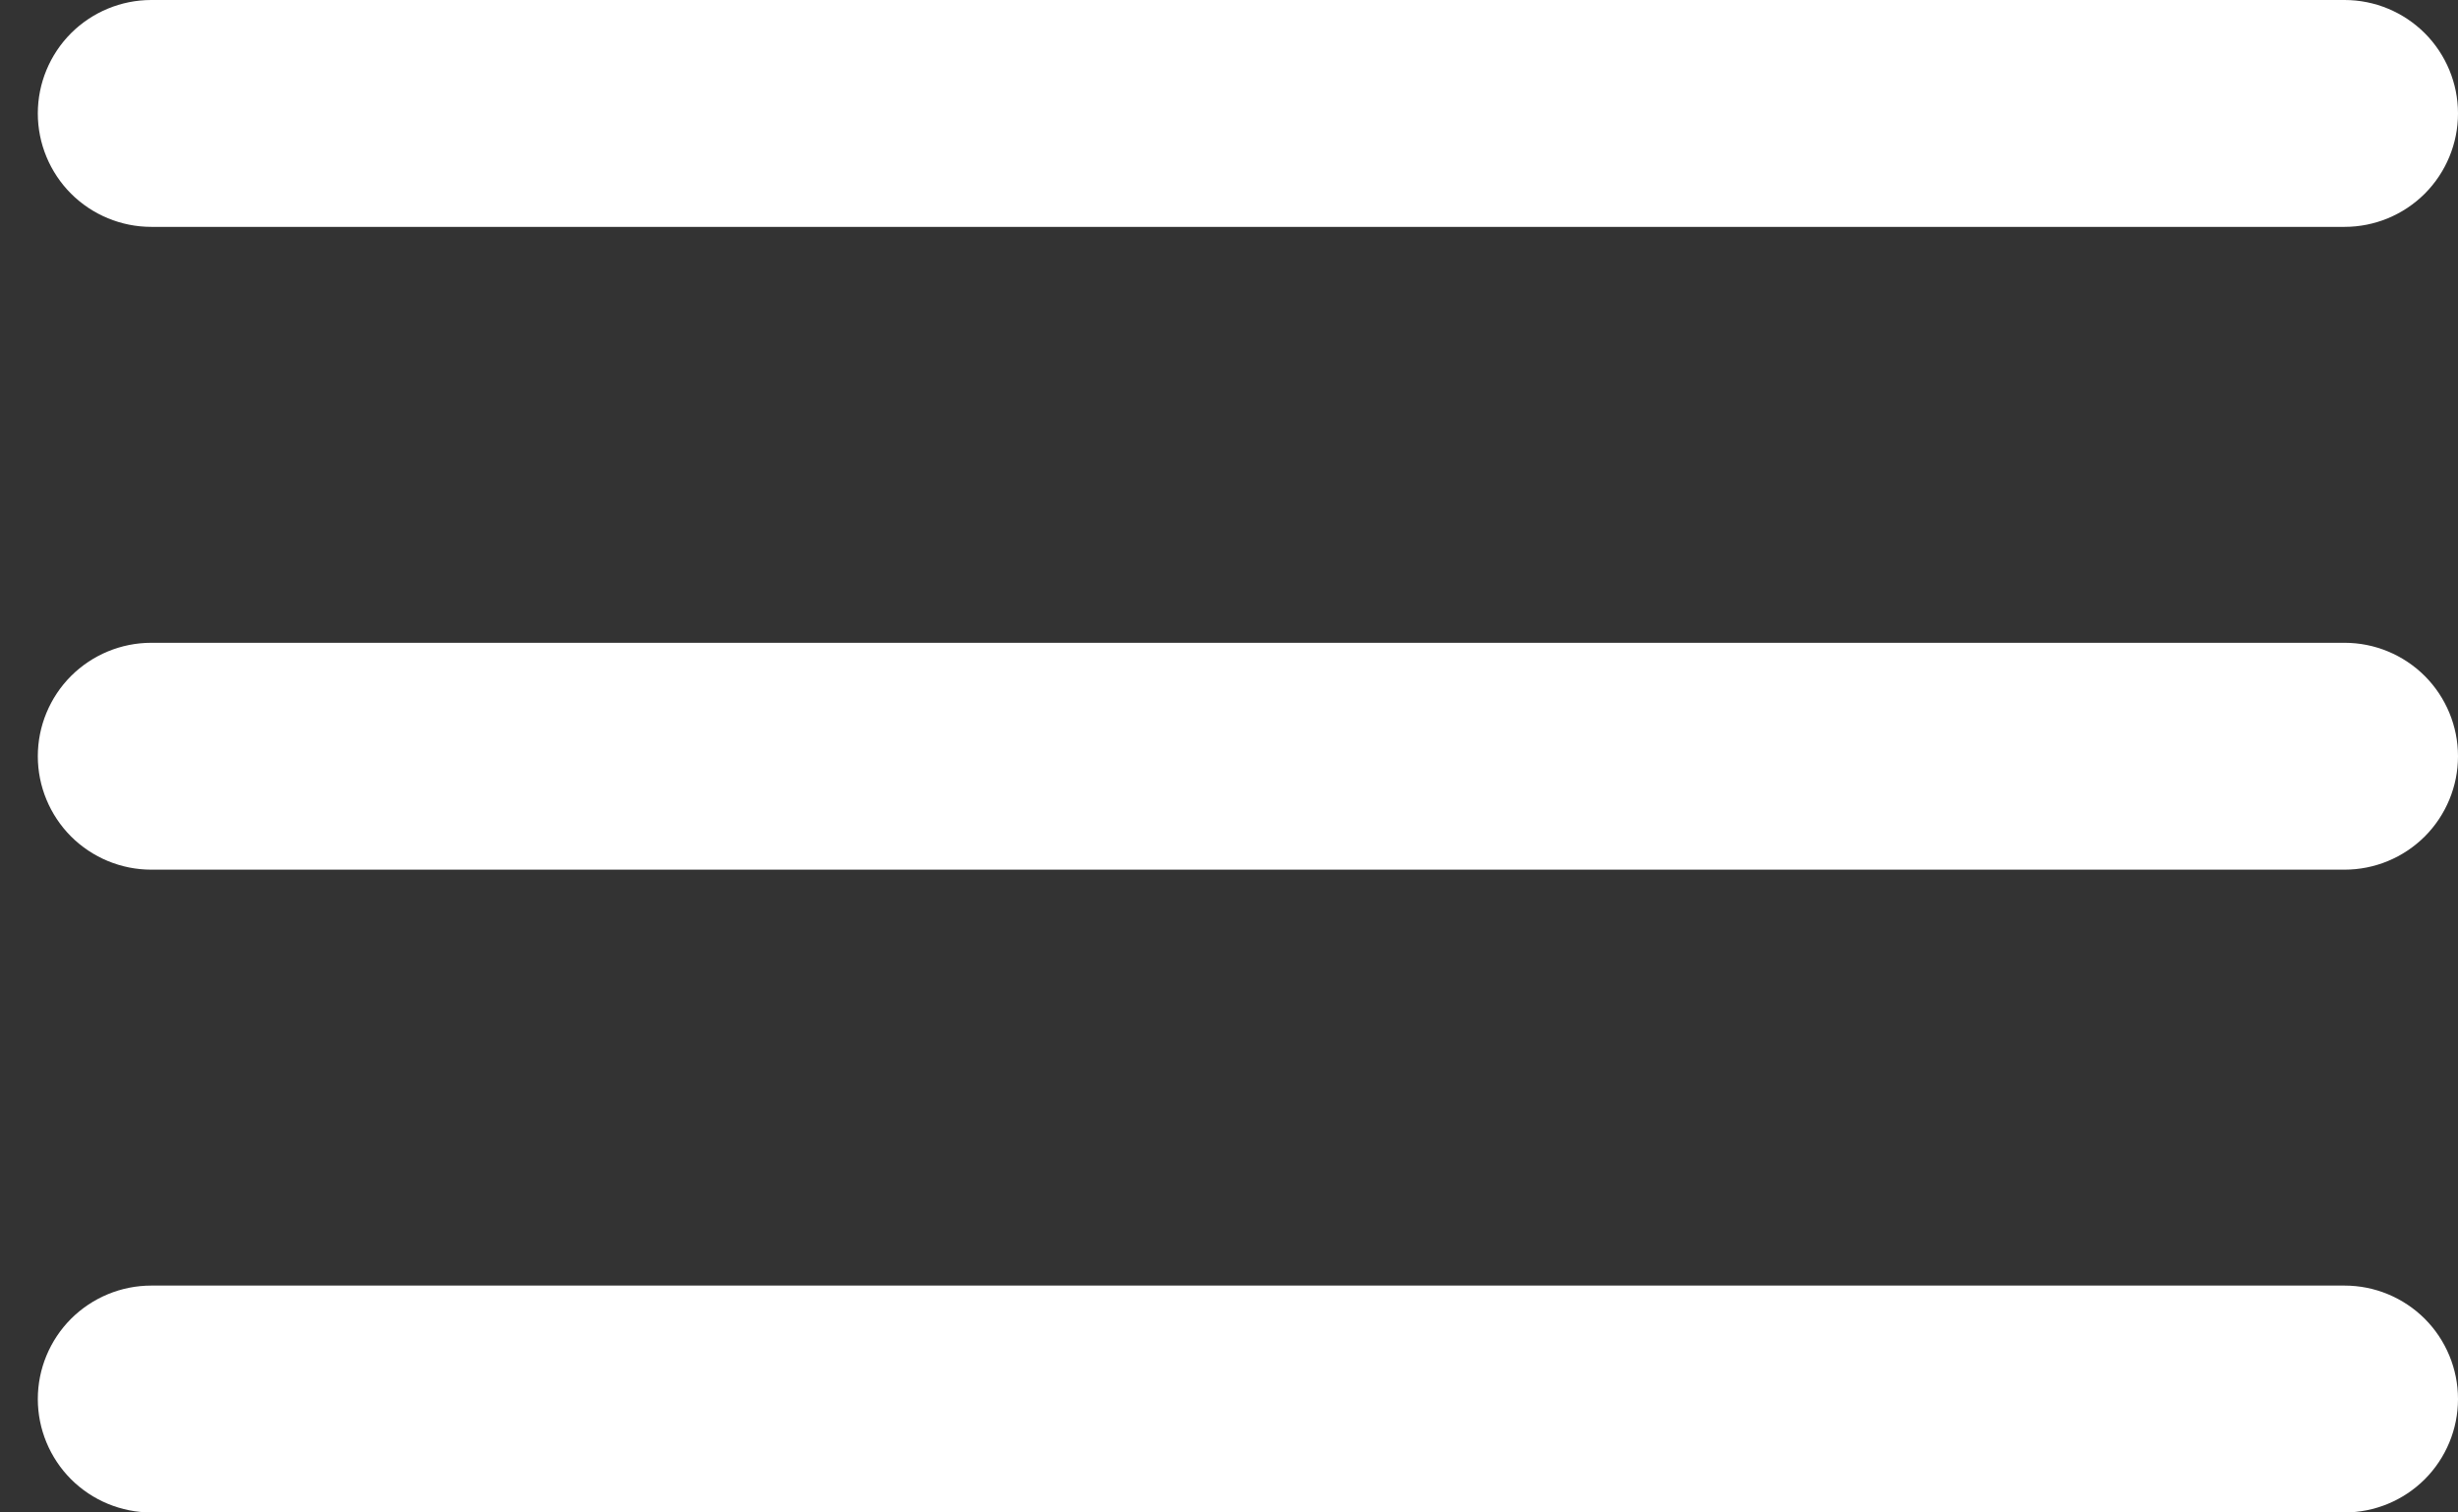 <svg width="39" height="24" viewBox="0 0 39 24" fill="none" xmlns="http://www.w3.org/2000/svg">
<rect x="0" y="0" width="39" height="24" fill="#333333" stroke="none"/>
<path fill-rule="evenodd" clip-rule="evenodd" d="M0.6 1.8C0.6 1.323 0.79 0.865 1.127 0.527C1.465 0.19 1.923 0 2.4 0H37.2C37.678 0 38.135 0.19 38.473 0.527C38.81 0.865 39 1.323 39 1.8C39 2.277 38.81 2.735 38.473 3.073C38.135 3.41 37.678 3.6 37.2 3.6H2.4C1.923 3.6 1.465 3.41 1.127 3.073C0.79 2.735 0.6 2.277 0.6 1.8ZM0.6 12C0.6 11.523 0.79 11.065 1.127 10.727C1.465 10.39 1.923 10.2 2.4 10.2H37.2C37.678 10.2 38.135 10.39 38.473 10.727C38.81 11.065 39 11.523 39 12C39 12.477 38.81 12.935 38.473 13.273C38.135 13.61 37.678 13.8 37.2 13.8H2.4C1.923 13.8 1.465 13.61 1.127 13.273C0.79 12.935 0.6 12.477 0.6 12ZM2.4 20.4C1.923 20.4 1.465 20.59 1.127 20.927C0.79 21.265 0.6 21.723 0.6 22.2C0.6 22.677 0.79 23.135 1.127 23.473C1.465 23.81 1.923 24 2.4 24H37.2C37.678 24 38.135 23.81 38.473 23.473C38.81 23.135 39 22.677 39 22.2C39 21.723 38.81 21.265 38.473 20.927C38.135 20.59 37.678 20.4 37.2 20.4H2.4Z" fill="white"/>
</svg>
